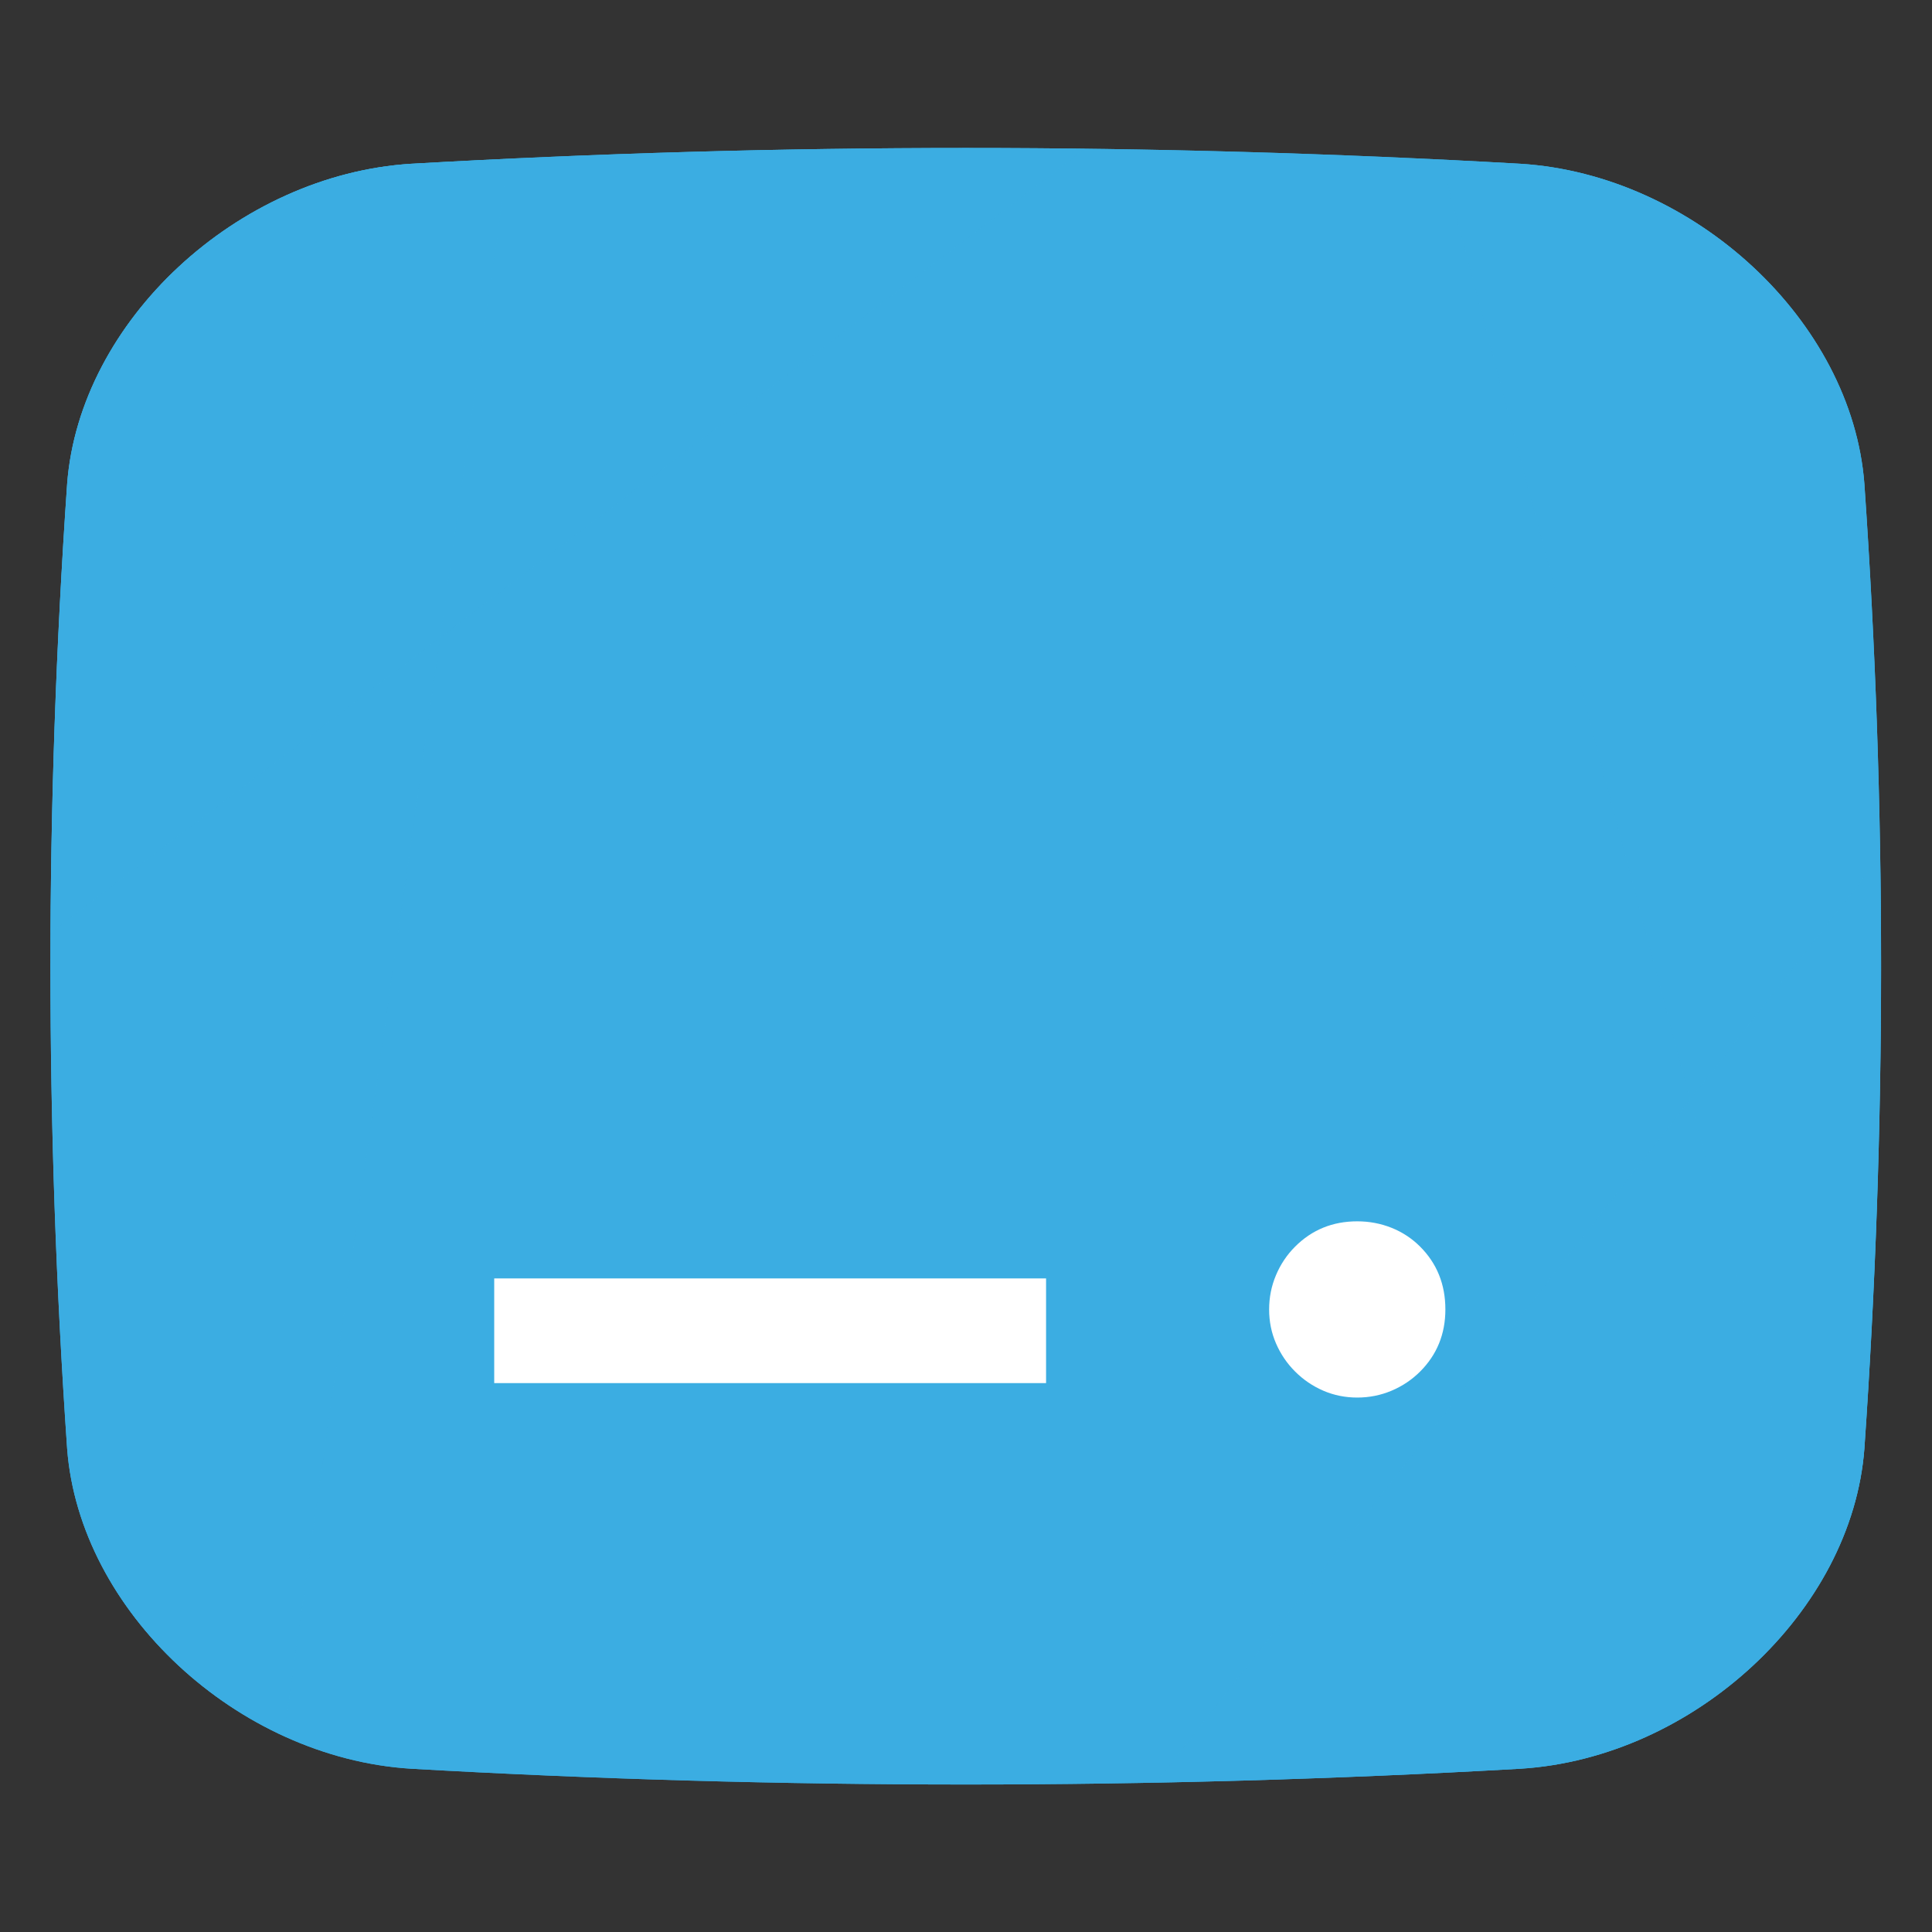 <?xml version="1.0" encoding="UTF-8" standalone="no"?>
<svg
   xmlns:dc="http://purl.org/dc/elements/1.1/"
   xmlns:cc="http://creativecommons.org/ns#"
   xmlns:rdf="http://www.w3.org/1999/02/22-rdf-syntax-ns#"
   xmlns:svg="http://www.w3.org/2000/svg"
   xmlns="http://www.w3.org/2000/svg"
   viewBox="0 0 682.667 682.667"
   height="682.667"
   width="682.667"
   xml:space="preserve"
   id="svg2"
   version="1.1"><rect x="0" y="0" width="682.667" height="682.667" fill="#333333" stroke="none"/><defs
     id="defs6"><clipPath
       id="clipPath18"
       clipPathUnits="userSpaceOnUse"><path
         id="path16"
         d="M 0,512 H 512 V 0 H 0 Z" /></clipPath><clipPath
       id="clipPath30"
       clipPathUnits="userSpaceOnUse"><path
         id="path28"
         d="M 108.954,468.719 C 62.919,465.846 21.063,427.009 17.797,383.874 v 0 c -5.904,-85.251 -5.904,-170.502 0,-255.754 v 0 C 21.063,84.986 62.919,46.155 108.954,43.28 v 0 c 98.034,-5.576 196.069,-5.576 294.103,10e-4 v 0 c 46.029,2.874 87.88,41.705 91.146,84.839 v 0 c 5.904,85.252 5.904,170.503 0.001,255.754 v 0 c -3.266,43.135 -45.118,81.971 -91.147,84.845 v 0 c -49.023,2.789 -98.034,4.183 -147.057,4.183 v 0 c -49.012,0 -98.035,-1.395 -147.046,-4.183" /></clipPath><clipPath
       id="clipPath40"
       clipPathUnits="userSpaceOnUse"><path
         id="path38"
         d="M 1.608,508.396 H 140.191 V 21.699 H 1.608 Z" /></clipPath><clipPath
       id="clipPath56"
       clipPathUnits="userSpaceOnUse"><path
         id="path54"
         d="M 1.608,508.396 H 334.828 V 256 H 1.608 Z" /></clipPath><clipPath
       id="clipPath72"
       clipPathUnits="userSpaceOnUse"><path
         id="path70"
         d="M 371.793,508.396 H 510.392 V 21.699 H 371.793 Z" /></clipPath><clipPath
       id="clipPath88"
       clipPathUnits="userSpaceOnUse"><path
         id="path86"
         d="M 292.478,300.417 H 510.392 V 21.699 H 292.478 Z" /></clipPath><clipPath
       id="clipPath104"
       clipPathUnits="userSpaceOnUse"><path
         id="path102"
         d="M 0,512 H 512 V 0 H 0 Z" /></clipPath></defs><g
     transform="matrix(1.333,0,0,-1.333,0,682.667)"
     id="g10"><g
       id="g12"><g
         clip-path="url(#clipPath18)"
         id="g14"><g
           transform="translate(494.204,128.12)"
           id="g20"><path
             id="path22"
             style="fill:#3bade2;fill-opacity:1;fill-rule:nonzero;stroke:none"
             d="m 0,0 c -3.266,-43.134 -45.117,-81.966 -91.146,-84.839 -98.035,-5.577 -196.069,-5.577 -294.104,-0.001 -46.034,2.874 -87.891,41.706 -91.157,84.84 -5.904,85.251 -5.904,170.503 0,255.754 3.266,43.134 45.123,81.972 91.157,84.845 98.035,5.577 196.069,5.577 294.104,0 C -45.118,337.726 -3.266,298.888 0,255.754 5.904,170.503 5.904,85.251 0,0" /></g></g></g><g
       id="g24"><g
         clip-path="url(#clipPath30)"
         id="g26"><path
           id="path32"
           style="fill:#3bade2;fill-opacity:1;fill-rule:nonzero;stroke:none"
           d="M 510.392,21.699 H 1.609 v 486.697 h 508.783 z" /><g
           id="g34"><g
             id="g36" /><g
             id="g48"><g
               style="opacity:0.6"
               id="g46"
               clip-path="url(#clipPath40)"><g
                 id="g44"
                 transform="translate(140.191,508.396)"><path
                   id="path42"
                   style="fill:#3bade2;fill-opacity:1;fill-rule:nonzero;stroke:none"
                   d="m 0,0 -69.289,-486.691 -69.294,-0.006 V 0 Z" /></g></g></g></g><g
           id="g50"><g
             id="g52" /><g
             id="g64"><g
               style="opacity:0.6"
               id="g62"
               clip-path="url(#clipPath56)"><g
                 id="g60"
                 transform="translate(1.608,256)"><path
                   id="path58"
                   style="fill:#3bade2;fill-opacity:1;fill-rule:nonzero;stroke:none"
                   d="M 0,0 V 252.396 H 333.22 Z" /></g></g></g></g><g
           id="g66"><g
             id="g68" /><g
             id="g80"><g
               style="opacity:0.6"
               id="g78"
               clip-path="url(#clipPath72)"><g
                 id="g76"
                 transform="translate(510.392,21.699)"><path
                   id="path74"
                   style="fill:#3bade2;fill-opacity:1;fill-rule:nonzero;stroke:none"
                   d="M 0,0 H -9.767 L -138.599,486.697 H 0 Z" /></g></g></g></g><g
           id="g82"><g
             id="g84" /><g
             id="g96"><g
               style="opacity:0.6"
               id="g94"
               clip-path="url(#clipPath88)"><g
                 id="g92"
                 transform="translate(510.392,300.416)"><path
                   id="path90"
                   style="fill:#3bade2;fill-opacity:1;fill-rule:nonzero;stroke:none"
                   d="M 0,0 V -278.717 H -217.914 Z" /></g></g></g></g></g></g><g
       id="g98"><g
         clip-path="url(#clipPath104)"
         id="g100"><path
           id="path106"
           style="fill:#ffffff;fill-opacity:1;fill-rule:nonzero;stroke:none"
           d="m 131.005,173.256 h 146.284 v -27.76 H 131.005 Z" /><g
           transform="translate(359.779,188.383)"
           id="g108"><path
             id="path110"
             style="fill:#ffffff;fill-opacity:1;fill-rule:nonzero;stroke:none"
             d="m 0,0 c 3.185,0 6.219,-0.574 9.091,-1.72 2.877,-1.152 5.391,-2.812 7.566,-4.981 4.467,-4.467 6.7,-10.022 6.7,-16.656 0,-6.512 -2.233,-12.002 -6.7,-16.469 -2.175,-2.168 -4.689,-3.856 -7.566,-5.072 -2.872,-1.211 -5.906,-1.817 -9.091,-1.817 -3.196,0 -6.192,0.606 -9,1.817 -2.812,1.216 -5.299,2.904 -7.468,5.072 -2.174,2.169 -3.861,4.663 -5.073,7.47 -1.216,2.806 -1.822,5.807 -1.822,8.999 0,3.19 0.606,6.223 1.822,9.096 1.212,2.871 2.899,5.391 5.073,7.56 C -12,-2.233 -6.511,0 0,0" /></g></g></g></g></svg>
